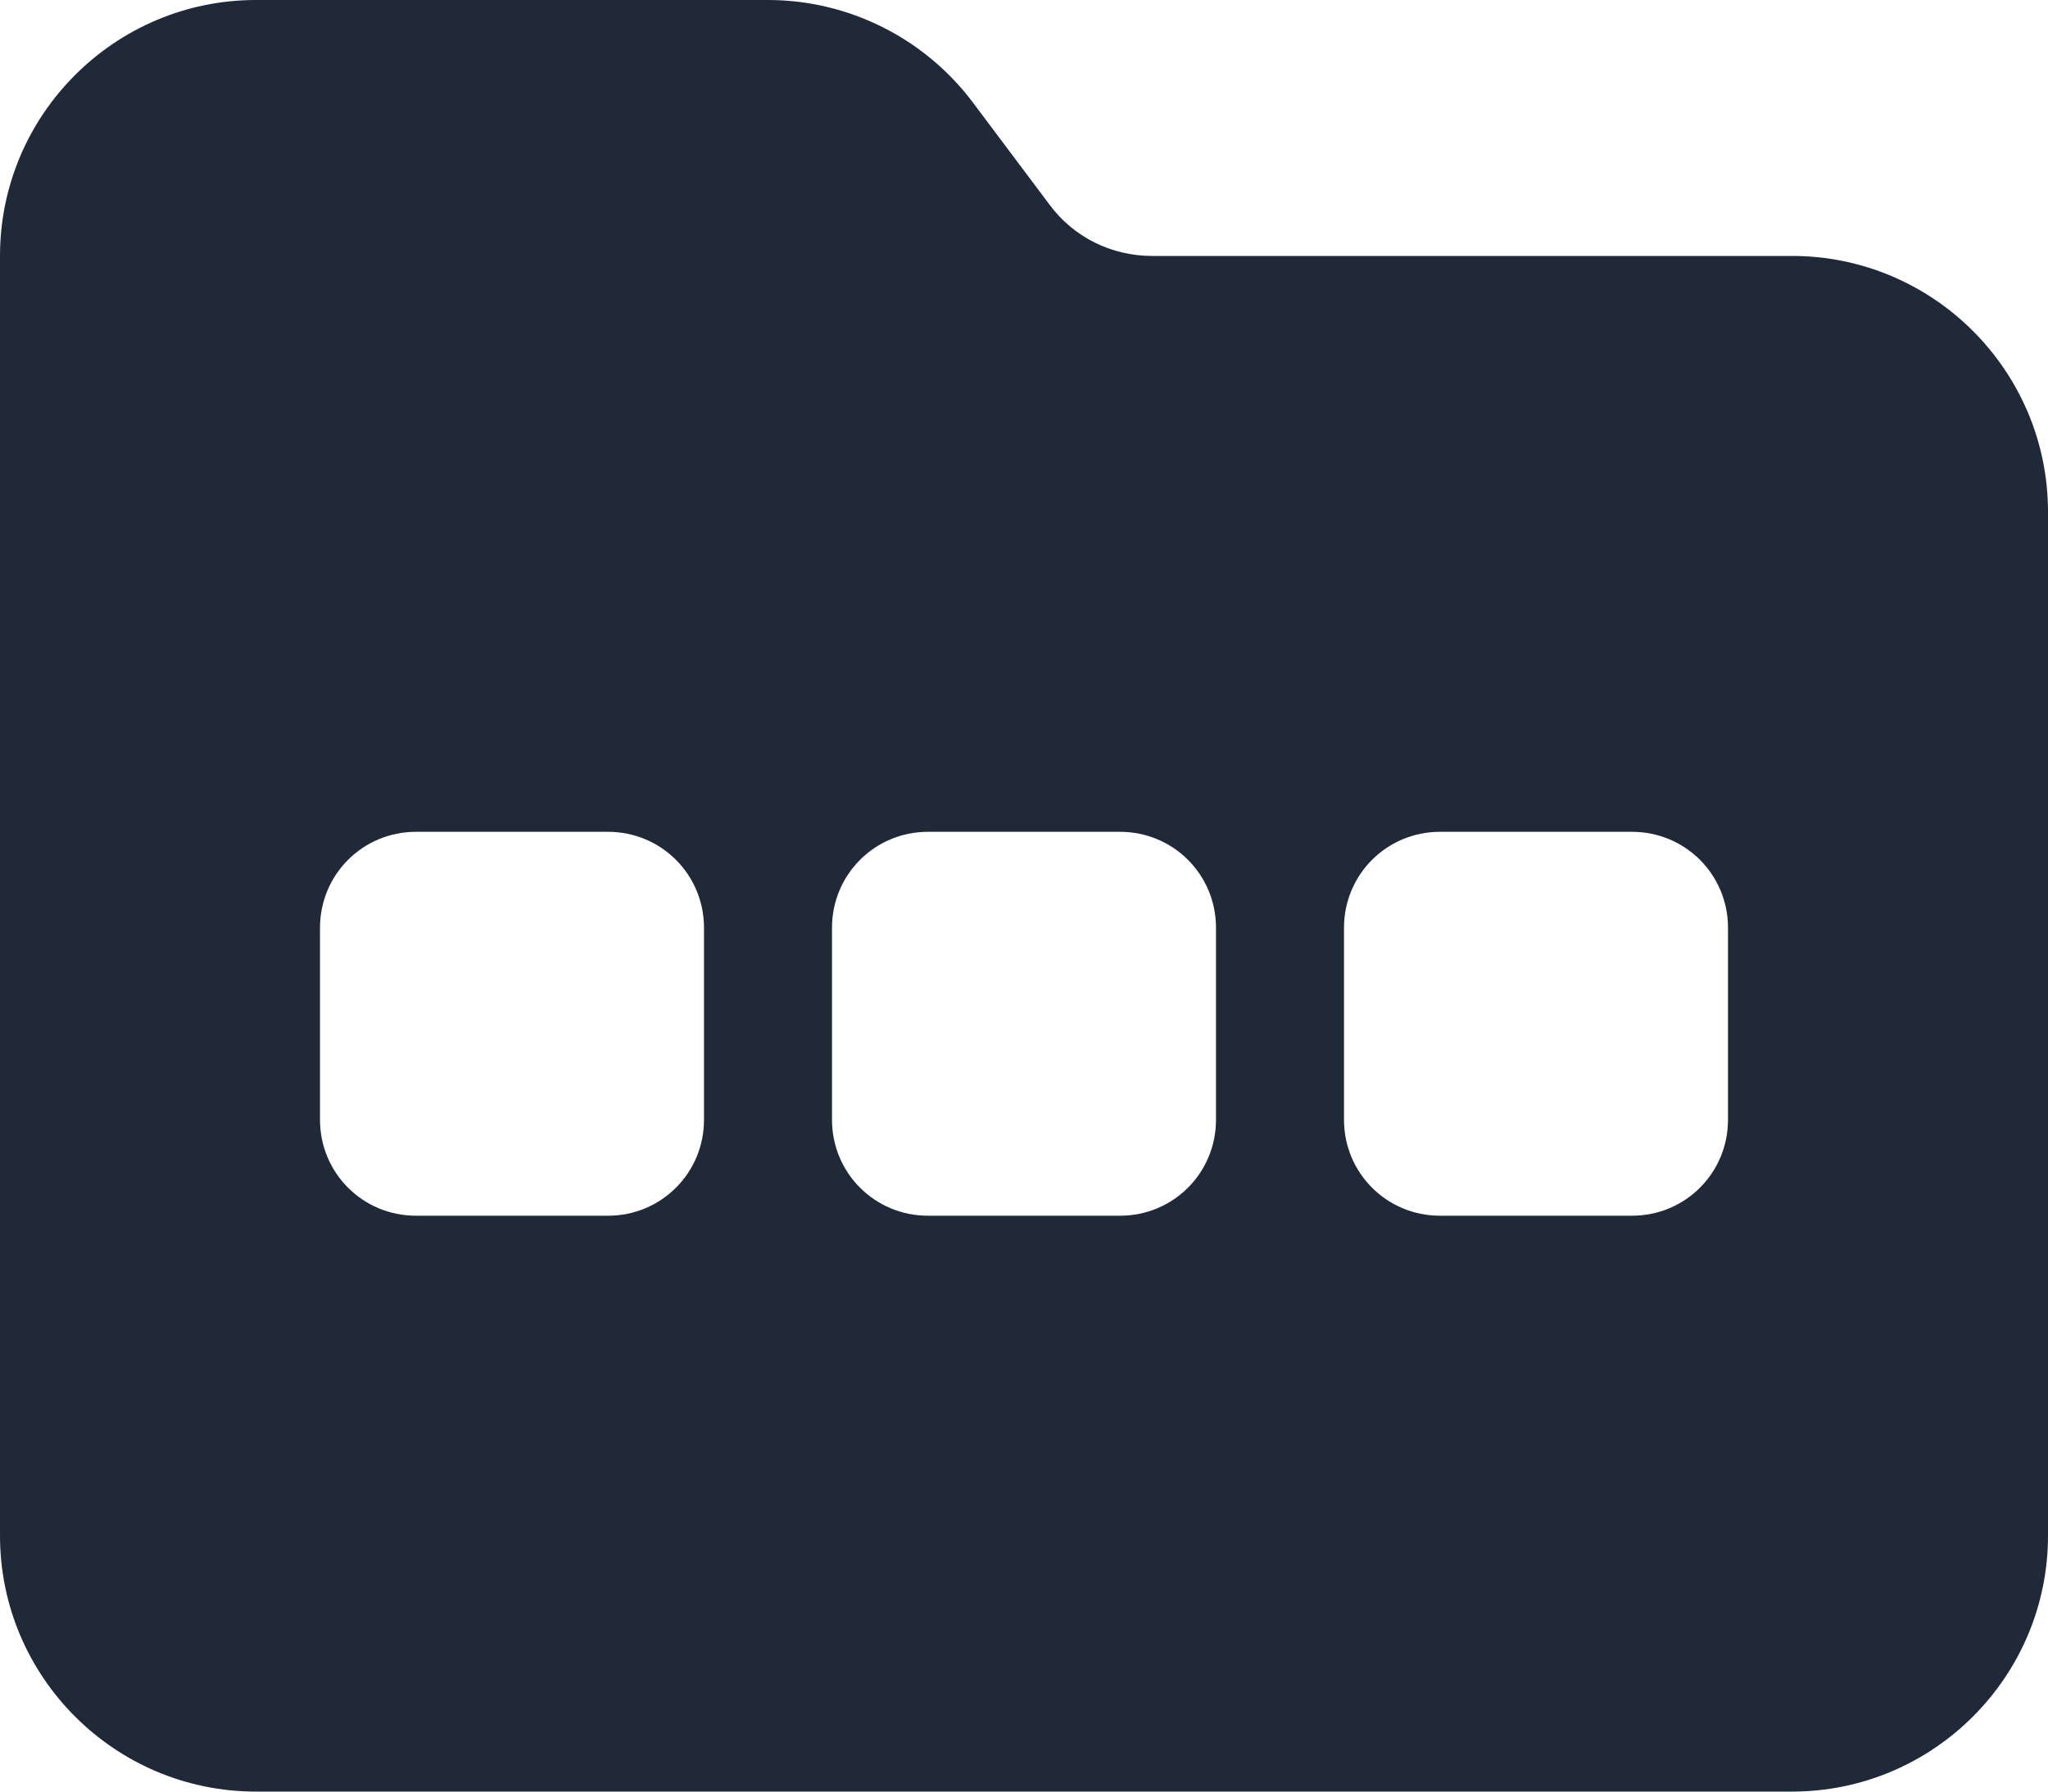 <svg width="16" height="14" viewBox="0 0 16 14" fill="none" xmlns="http://www.w3.org/2000/svg">
<path d="M14 14H2C0.897 14 0 13.103 0 12V2C0 0.897 0.897 0 2 0H6C6.628 0 7.222 0.297 7.6 0.8L8.2 1.6C8.387 1.853 8.684 2 9 2H14C15.103 2 16 2.897 16 4V12C16 13.103 15.103 14 14 14ZM3.25 6.5C2.834 6.5 2.5 6.834 2.5 7.25V8.75C2.5 9.166 2.834 9.5 3.25 9.5H4.75C5.166 9.5 5.5 9.166 5.5 8.75V7.25C5.5 6.834 5.166 6.5 4.75 6.5H3.25ZM7.25 6.5C6.834 6.5 6.5 6.834 6.5 7.25V8.75C6.5 9.166 6.834 9.5 7.25 9.5H8.75C9.166 9.5 9.5 9.166 9.5 8.75V7.25C9.5 6.834 9.166 6.5 8.75 6.5H7.25ZM10.5 7.25V8.75C10.5 9.166 10.834 9.5 11.25 9.5H12.75C13.166 9.5 13.5 9.166 13.5 8.75V7.25C13.5 6.834 13.166 6.5 12.75 6.5H11.25C10.834 6.5 10.5 6.834 10.5 7.25Z" fill="#1F2937"/>
</svg>
